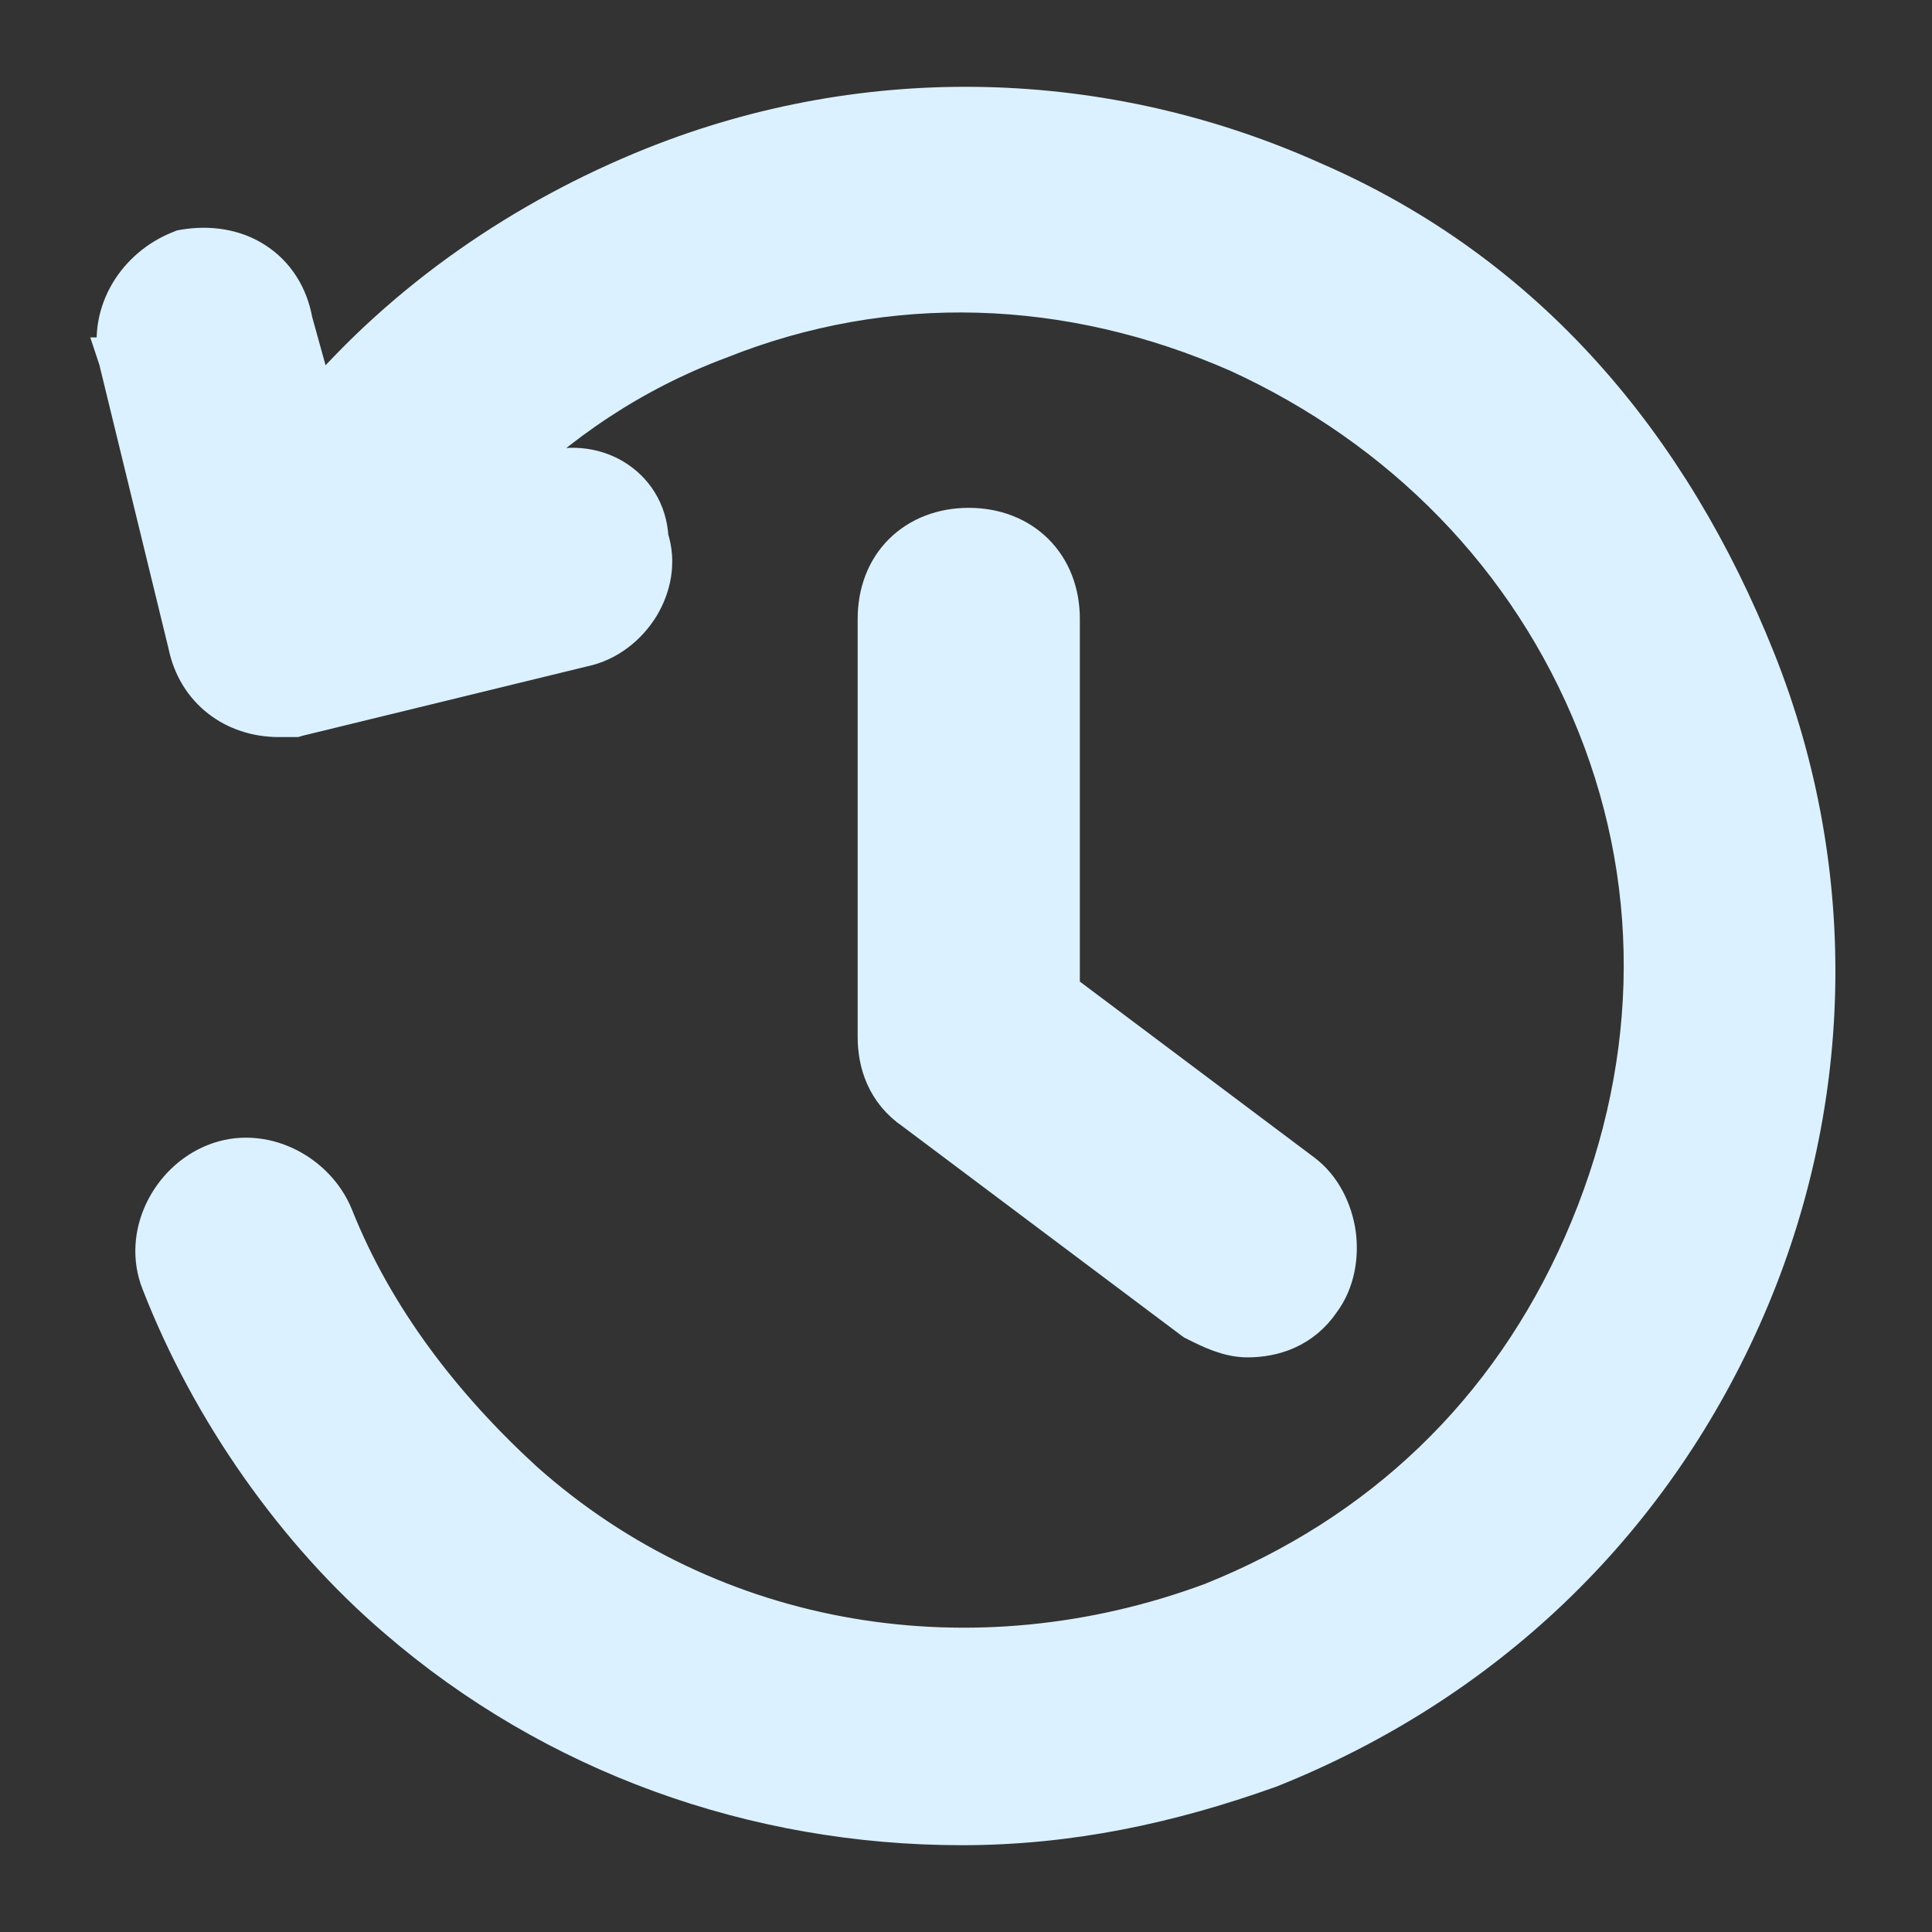 <svg width="14" height="14" viewBox="0 0 14 14" fill="none" xmlns="http://www.w3.org/2000/svg">
    <rect x="0" y="0" width="14" height="14" fill="#333333" stroke="none"/>
    <path d="M3.945 3.432L3.571 3.52C4.039 3.053 4.575 2.69 5.204 2.454L5.204 2.454L5.207 2.453C6.429 1.964 7.751 2.011 8.979 2.551C10.157 3.092 11.088 4.023 11.578 5.248C12.067 6.471 12.019 7.792 11.478 9.021C10.939 10.246 10.01 11.127 8.784 11.618C7.065 12.256 5.156 11.959 3.787 10.737C3.194 10.193 2.704 9.555 2.412 8.823C2.284 8.504 1.899 8.301 1.56 8.437C1.241 8.564 1.038 8.949 1.173 9.288C1.535 10.219 2.155 11.098 2.882 11.72C4.021 12.704 5.47 13.221 6.969 13.221C7.748 13.221 8.472 13.065 9.191 12.808L9.191 12.808L9.197 12.806C10.748 12.186 11.938 11.047 12.611 9.546C13.284 8.045 13.336 6.336 12.715 4.783C12.097 3.239 11.063 1.993 9.505 1.318C8.004 0.645 6.295 0.593 4.742 1.214C3.801 1.591 2.943 2.182 2.288 2.952L2.116 2.331C2.083 2.145 1.986 1.996 1.842 1.903C1.699 1.81 1.52 1.782 1.339 1.812L1.323 1.815L1.308 1.821C0.997 1.945 0.796 2.263 0.863 2.595L0.862 2.595L0.864 2.601L1.368 4.669C1.435 4.995 1.702 5.191 2.02 5.191H2.02H2.02H2.021H2.021H2.021H2.022H2.022H2.022H2.022H2.023H2.023H2.023H2.024H2.024H2.024H2.025H2.025H2.025H2.025H2.026H2.026H2.026H2.027H2.027H2.027H2.027H2.028H2.028H2.028H2.029H2.029H2.029H2.03H2.03H2.03H2.03H2.031H2.031H2.031H2.032H2.032H2.032H2.032H2.033H2.033H2.033H2.034H2.034H2.034H2.035H2.035H2.035H2.035H2.036H2.036H2.036H2.037H2.037H2.037H2.037H2.038H2.038H2.038H2.039H2.039H2.039H2.039H2.04H2.04H2.04H2.041H2.041H2.041H2.042H2.042H2.042H2.042H2.043H2.043H2.043H2.044H2.044H2.044H2.044H2.045H2.045H2.045H2.046H2.046H2.046H2.046H2.047H2.047H2.047H2.048H2.048H2.048H2.048H2.049H2.049H2.049H2.05H2.05H2.05H2.05H2.051H2.051H2.051H2.052H2.052H2.052H2.052H2.053H2.053H2.053H2.054H2.054H2.054H2.054H2.055H2.055H2.055H2.055H2.056H2.056H2.056H2.057H2.057H2.057H2.057H2.058H2.058H2.058H2.059H2.059H2.059H2.059H2.06H2.06H2.06H2.06H2.061H2.061H2.061H2.062H2.062H2.062H2.062H2.063H2.063H2.063H2.063H2.064H2.064H2.064H2.065H2.065H2.065H2.065H2.066H2.066H2.066H2.066H2.067H2.067H2.067H2.067H2.068H2.068H2.068H2.068H2.069H2.069H2.069H2.07H2.07H2.07H2.07H2.071H2.071H2.071H2.071H2.072H2.072H2.072H2.072H2.073H2.073H2.073H2.073H2.074H2.074H2.074H2.074H2.075H2.075H2.075H2.075H2.076H2.076H2.076H2.076H2.077H2.077H2.077H2.077H2.078H2.078H2.078H2.078H2.079H2.079H2.079H2.079H2.08H2.08H2.08H2.08H2.081H2.081H2.081H2.081H2.082H2.082H2.082H2.082H2.083H2.083H2.083H2.083H2.083H2.084H2.084H2.084H2.084H2.085H2.085H2.085H2.085H2.086H2.086H2.086H2.086H2.087H2.087H2.087H2.087H2.087H2.088H2.088H2.088H2.088H2.089H2.089H2.089H2.089H2.089H2.09H2.09H2.09H2.09H2.091H2.091H2.091H2.091H2.091H2.092H2.092H2.092H2.092H2.092H2.093H2.093H2.093H2.093H2.094H2.094H2.094H2.094H2.094H2.095H2.095H2.095H2.095H2.095H2.096H2.096H2.096H2.096H2.096H2.097H2.097H2.097H2.097H2.097H2.098H2.098H2.098H2.098H2.098H2.099H2.099H2.099H2.099H2.099H2.1H2.1H2.1H2.1H2.1H2.1H2.101H2.101H2.101H2.101H2.101H2.102H2.102H2.102H2.102H2.102H2.103H2.103H2.103H2.103H2.103H2.103H2.104H2.104H2.104H2.104H2.104H2.104H2.105H2.105H2.105H2.105H2.105H2.105H2.106H2.106H2.106H2.106H2.106H2.106H2.107H2.107H2.107H2.107H2.107H2.107H2.108H2.108H2.108H2.108H2.108H2.108H2.108H2.109H2.109H2.109H2.109H2.109H2.109H2.109H2.11H2.11H2.11H2.11H2.11H2.11H2.11H2.111H2.111H2.111H2.111H2.111H2.111H2.111H2.112H2.112H2.112H2.112H2.112H2.112H2.112H2.112H2.113H2.113H2.113H2.113H2.113H2.113H2.113H2.113H2.114H2.114H2.114H2.114H2.114H2.114H2.114H2.114H2.115H2.115H2.115H2.115H2.115H2.115H2.115H2.115H2.115H2.115H2.116H2.116H2.116H2.116H2.116H2.116H2.116H2.116H2.116H2.116H2.117H2.117H2.117H2.117H2.117H2.117H2.117H2.117H2.117H2.117H2.117H2.118H2.118H2.118H2.118H2.118H2.118H2.118H2.118H2.118H2.118H2.118H2.118H2.118H2.119H2.119H2.119H2.119H2.119H2.119H2.119H2.119H2.119H2.119H2.119H2.119H2.119H2.119H2.119H2.119H2.119H2.12H2.12H2.12H2.12H2.12H2.12H2.12H2.12H2.12H2.12H2.12H2.12H2.12H2.12H2.12H2.12H2.12H2.12H2.12H2.12H2.12H2.12H2.12H2.12H2.12H2.121H2.121H2.121H2.121H2.121H2.121H2.121H2.121H2.121H2.121H2.121H2.121H2.121H2.121H2.121H2.121H2.121H2.121H2.121H2.121H2.121H2.139L2.156 5.186L4.224 4.682C4.397 4.646 4.542 4.529 4.629 4.387C4.712 4.25 4.752 4.073 4.694 3.901C4.685 3.708 4.582 3.557 4.438 3.472C4.294 3.387 4.111 3.37 3.945 3.432Z" fill="#DBF1FF" stroke="#DBF1FF" stroke-width="0.3"/>
    <path d="M8.647 9.555L8.658 9.563L8.67 9.569C8.674 9.571 8.678 9.573 8.682 9.575C8.774 9.621 8.903 9.686 9.04 9.686C9.225 9.686 9.43 9.622 9.566 9.42C9.669 9.281 9.697 9.101 9.675 8.94C9.651 8.778 9.573 8.612 9.433 8.507L7.675 7.188V4.485C7.675 4.299 7.612 4.133 7.492 4.013C7.372 3.893 7.205 3.83 7.02 3.83C6.834 3.83 6.668 3.893 6.547 4.013C6.427 4.133 6.365 4.299 6.365 4.485V7.515C6.365 7.7 6.428 7.905 6.63 8.042L8.647 9.555Z" fill="#DBF1FF" stroke="#DBF1FF" stroke-width="0.3"/>
</svg>
